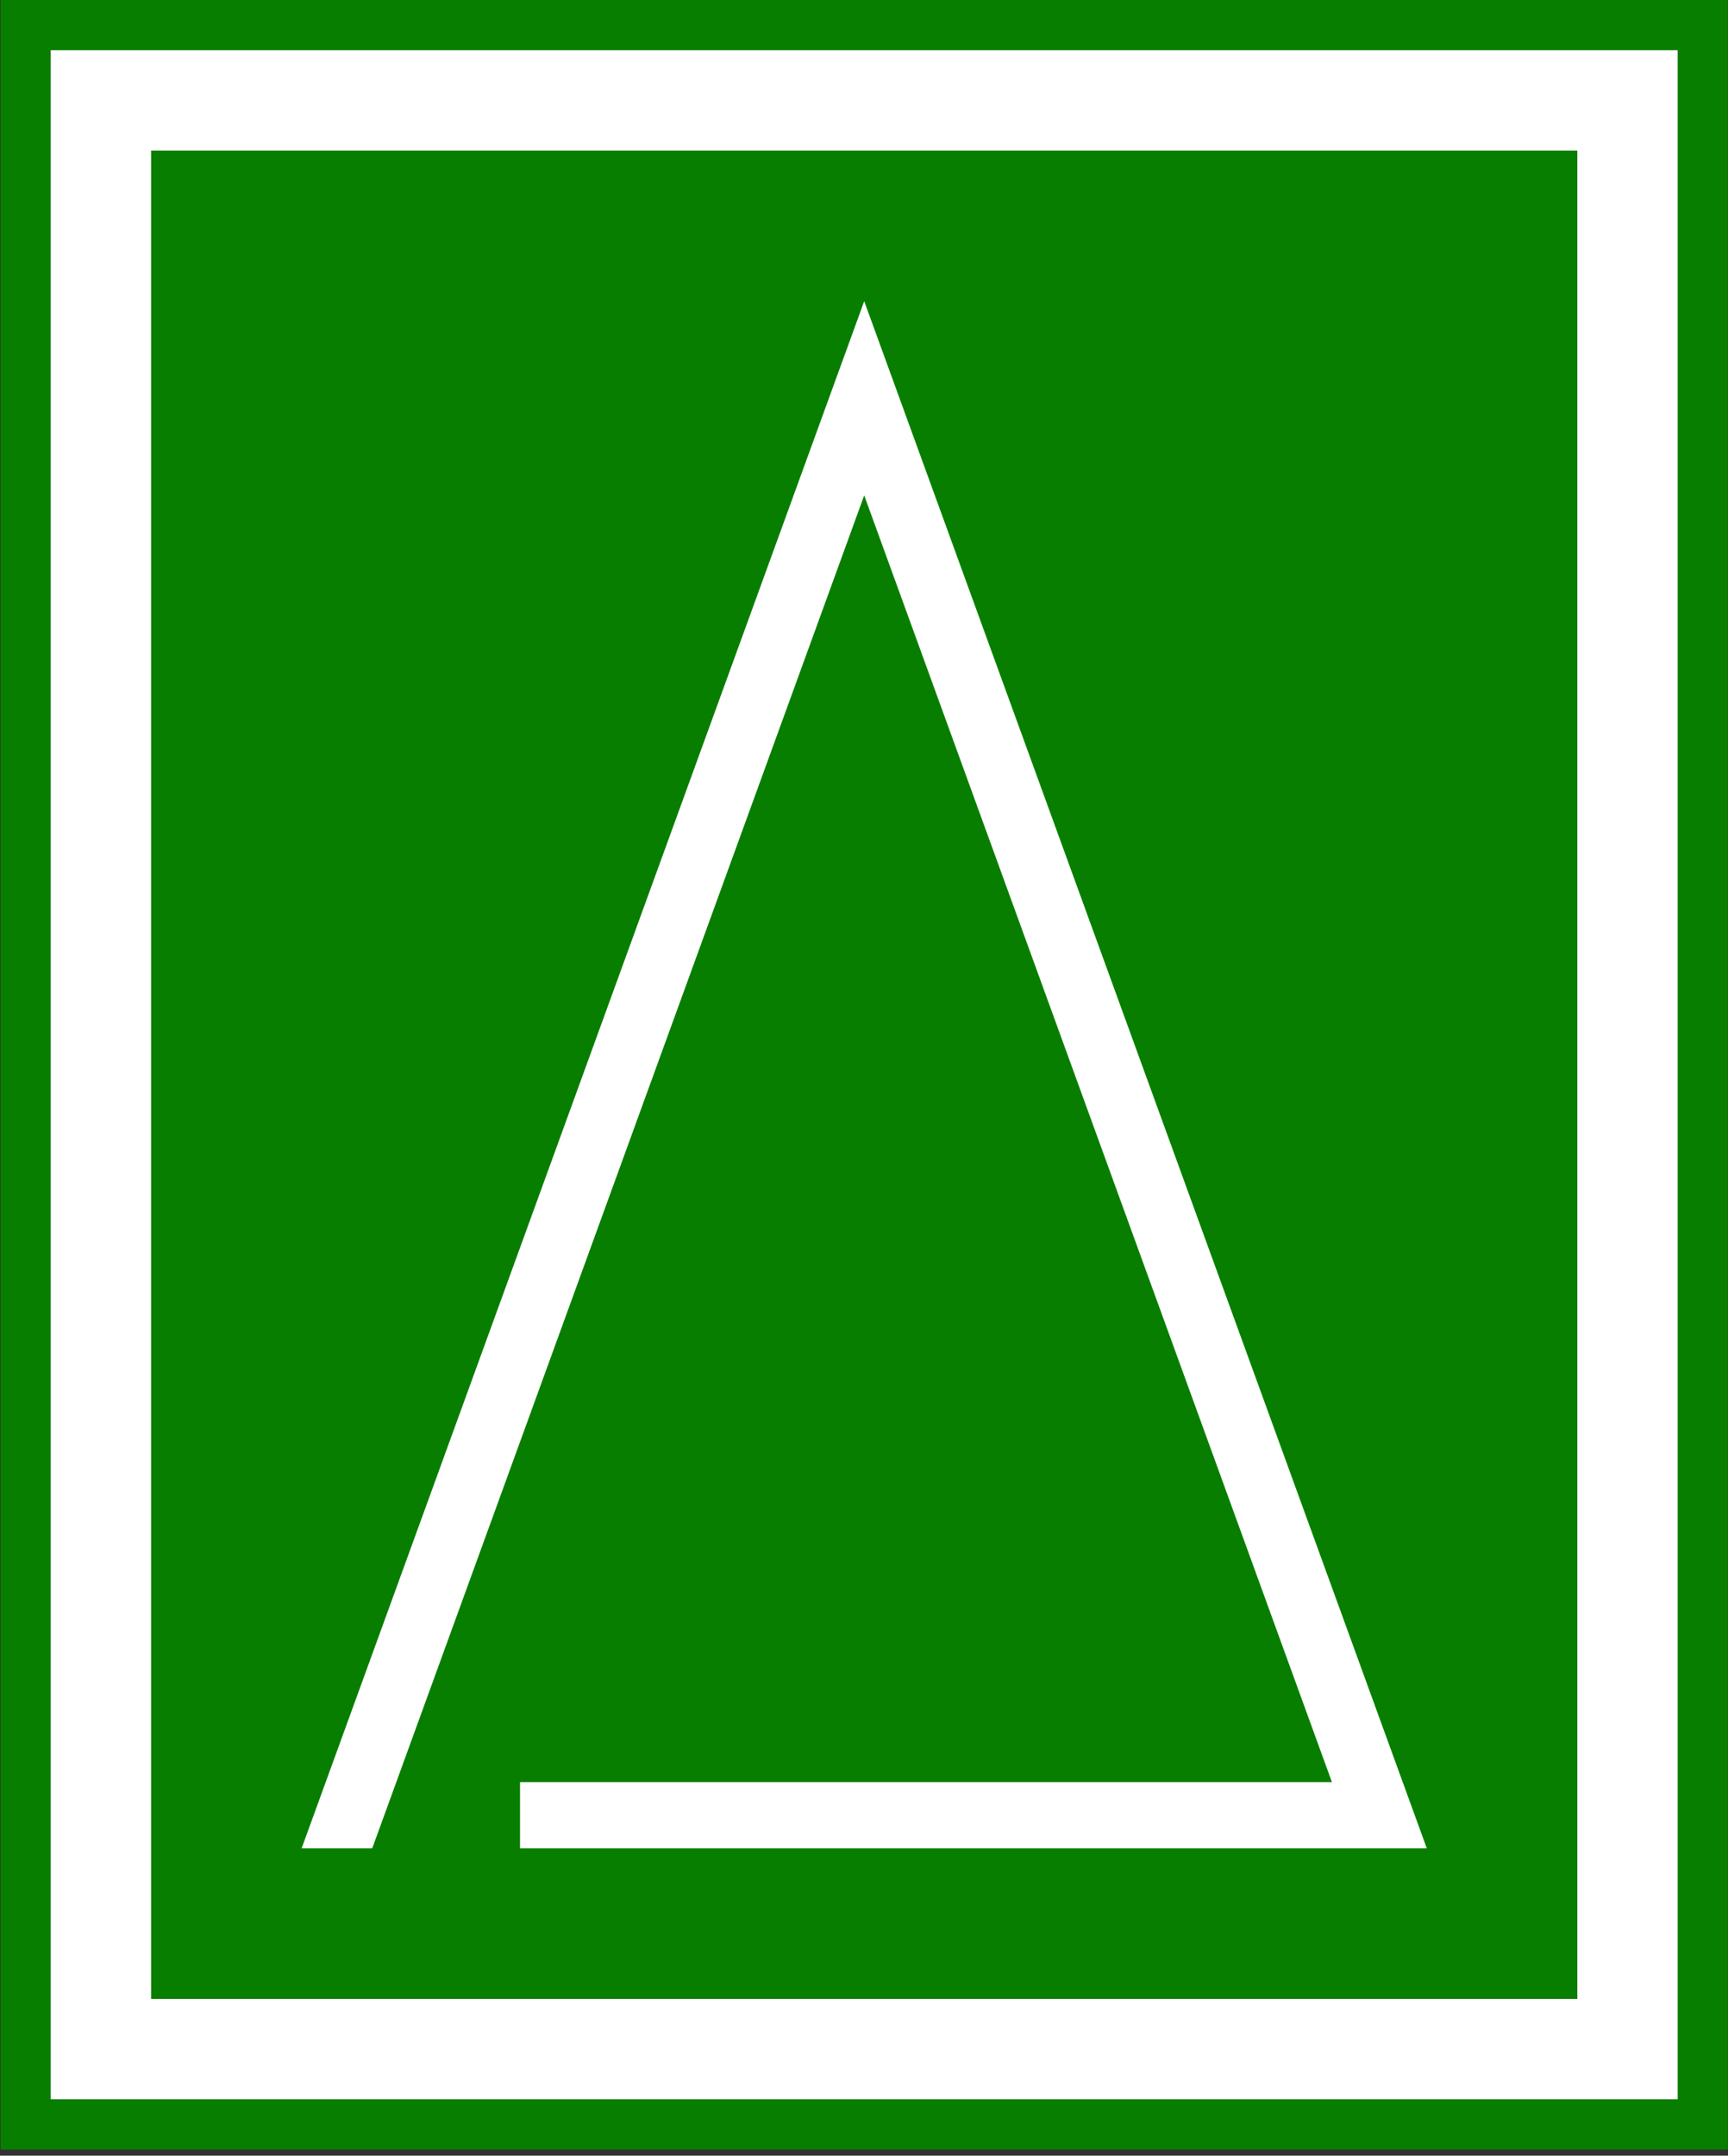 <svg xmlns="http://www.w3.org/2000/svg" version="1.1" xmlns:xlink="http://www.w3.org/1999/xlink" xmlns:svgjs="http://svgjs.dev/svgjs" width="1000" height="1247" viewBox="0 0 1000 1247"><rect x="0" y="0" width="1000" height="1247" fill="#333333" stroke="none"/><g transform="matrix(1,0,0,1,0.117,-1.764)"><svg viewBox="0 0 113 141" data-background-color="#ffffff" preserveAspectRatio="xMidYMid meet" height="1247" width="1000" xmlns="http://www.w3.org/2000/svg" xmlns:xlink="http://www.w3.org/1999/xlink"><g id="tight-bounds" transform="matrix(1,0,0,1,-0.013,0.199)"><svg viewBox="0 0 113.026 140.601" height="140.601" width="113.026"><g><svg viewBox="0 0 113.026 140.601" height="140.601" width="113.026"><g><svg viewBox="0 0 113.026 140.601" height="140.601" width="113.026"><g><path d="M0 140.601v-140.601h113.026v140.601z" fill="#087e00" stroke="transparent" stroke-width="0" rx="0%" data-fill-palette-color="tertiary"></path><path d="M3.283 137.317v-134.034h106.46v134.034z" fill="#ffffff" stroke="transparent" stroke-width="0" rx="0%" data-fill-palette-color="quaternary"></path><path d="M9.85 130.751v-120.901h93.327v120.901z" fill="#087e00" stroke="transparent" stroke-width="0" data-fill-palette-color="tertiary"></path></g><g transform="matrix(1,0,0,1,19.7,19.7)" id="textblocktransform"><svg viewBox="0 0 73.627 101.201" height="101.201" width="73.627" id="textblock"><g><svg viewBox="0 0 73.627 101.201" height="101.201" width="73.627"><g transform="matrix(1,0,0,1,0,0)"><svg width="73.627" viewBox="0.9 -35.05 25.5 35.05" height="101.201" data-palette-color="#ffffff"><g transform="matrix(1,0,0,1,0,0)"><g><svg width="0" viewBox="0 0 0 0" height="6.38" data-palette-color="#ffffff" id="scriptelement" x="26.4" y="-35.05"><path d="M0 0" opacity="1" transform="matrix(1,0,0,1,0,0)" fill="#ffffff" class="undefined-123" id="p-123"></path></svg></g></g><path d="M5.85 0L5.85-1.5 24.25-1.5 13.65-30.65 2.5 0 0.9 0 13.65-35.05 26.4 0 5.85 0Z" opacity="1" transform="matrix(1,0,0,1,0,0)" fill="#ffffff" class="undefined-text-0" data-fill-palette-color="quaternary" id="text-0"></path></svg></g></svg></g></svg></g></svg></g><g></g></svg></g><defs></defs></svg><rect width="113.026" height="140.601" fill="none" stroke="none" visibility="hidden"></rect></g></svg></g></svg>
